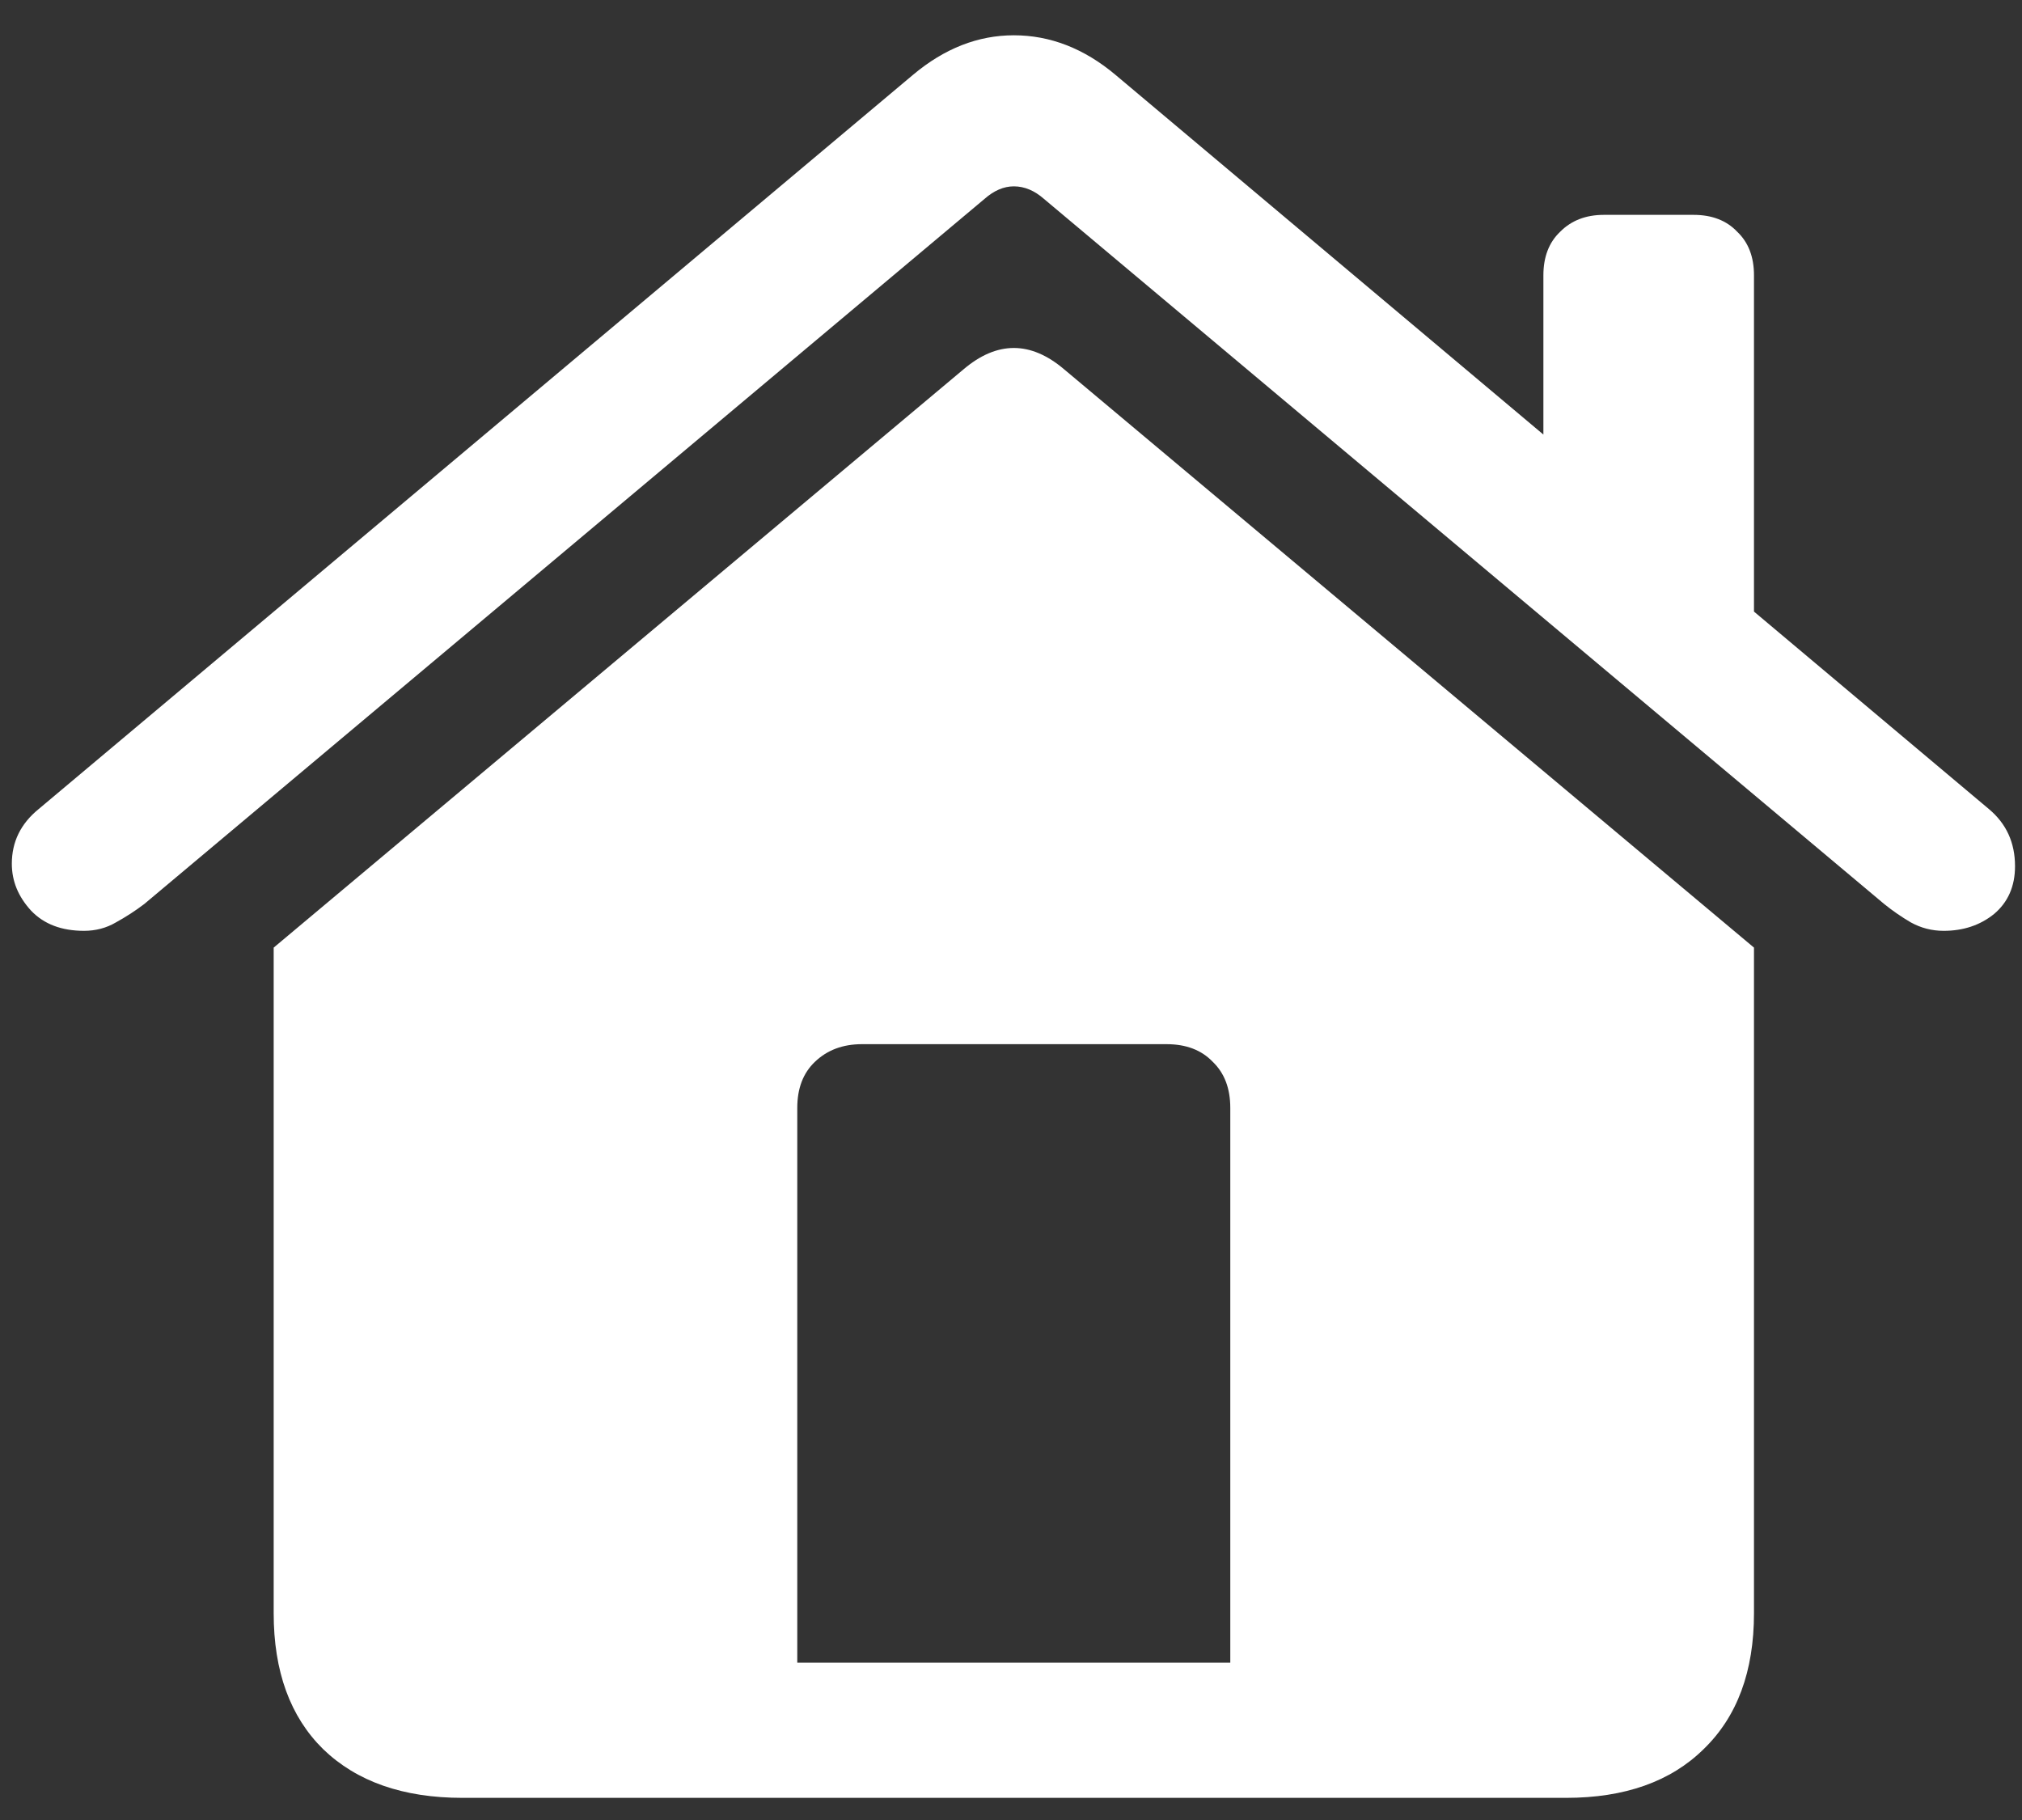 <svg width="20" height="18" viewBox="0 0 20 18" fill="none" xmlns="http://www.w3.org/2000/svg">
<rect x="0" y="0" width="20" height="18" fill="#333333" stroke="none"/>
<path d="M12.169 16.444V10.957C12.169 10.764 12.111 10.612 11.995 10.501C11.884 10.385 11.732 10.327 11.539 10.327H8.525C8.337 10.327 8.182 10.385 8.061 10.501C7.944 10.612 7.886 10.764 7.886 10.957V16.444H12.169ZM2.707 15.955V9.372L9.53 3.653C9.862 3.371 10.194 3.371 10.526 3.653L17.349 9.372V15.955C17.349 16.53 17.183 16.978 16.851 17.299C16.525 17.62 16.071 17.781 15.49 17.781H4.574C3.988 17.781 3.528 17.62 3.196 17.299C2.87 16.978 2.707 16.53 2.707 15.955ZM0.117 8.542C0.117 8.326 0.205 8.146 0.382 8.002L9.032 0.739C9.342 0.479 9.674 0.349 10.028 0.349C10.387 0.349 10.722 0.479 11.032 0.739L19.673 8.002C19.845 8.146 19.931 8.334 19.931 8.567C19.931 8.766 19.861 8.924 19.723 9.04C19.585 9.151 19.419 9.206 19.225 9.206C19.109 9.206 19.001 9.178 18.901 9.123C18.807 9.068 18.719 9.007 18.636 8.94L10.327 1.968C10.233 1.885 10.133 1.843 10.028 1.843C9.928 1.843 9.831 1.885 9.737 1.968L1.428 8.94C1.34 9.007 1.246 9.068 1.146 9.123C1.052 9.178 0.947 9.206 0.831 9.206C0.609 9.206 0.435 9.14 0.308 9.007C0.18 8.868 0.117 8.714 0.117 8.542ZM15.266 4.798V2.723C15.266 2.541 15.321 2.397 15.432 2.292C15.542 2.181 15.686 2.125 15.863 2.125H16.752C16.934 2.125 17.078 2.181 17.183 2.292C17.294 2.397 17.349 2.541 17.349 2.723V6.566L15.266 4.798Z" fill="white"/>
</svg>
